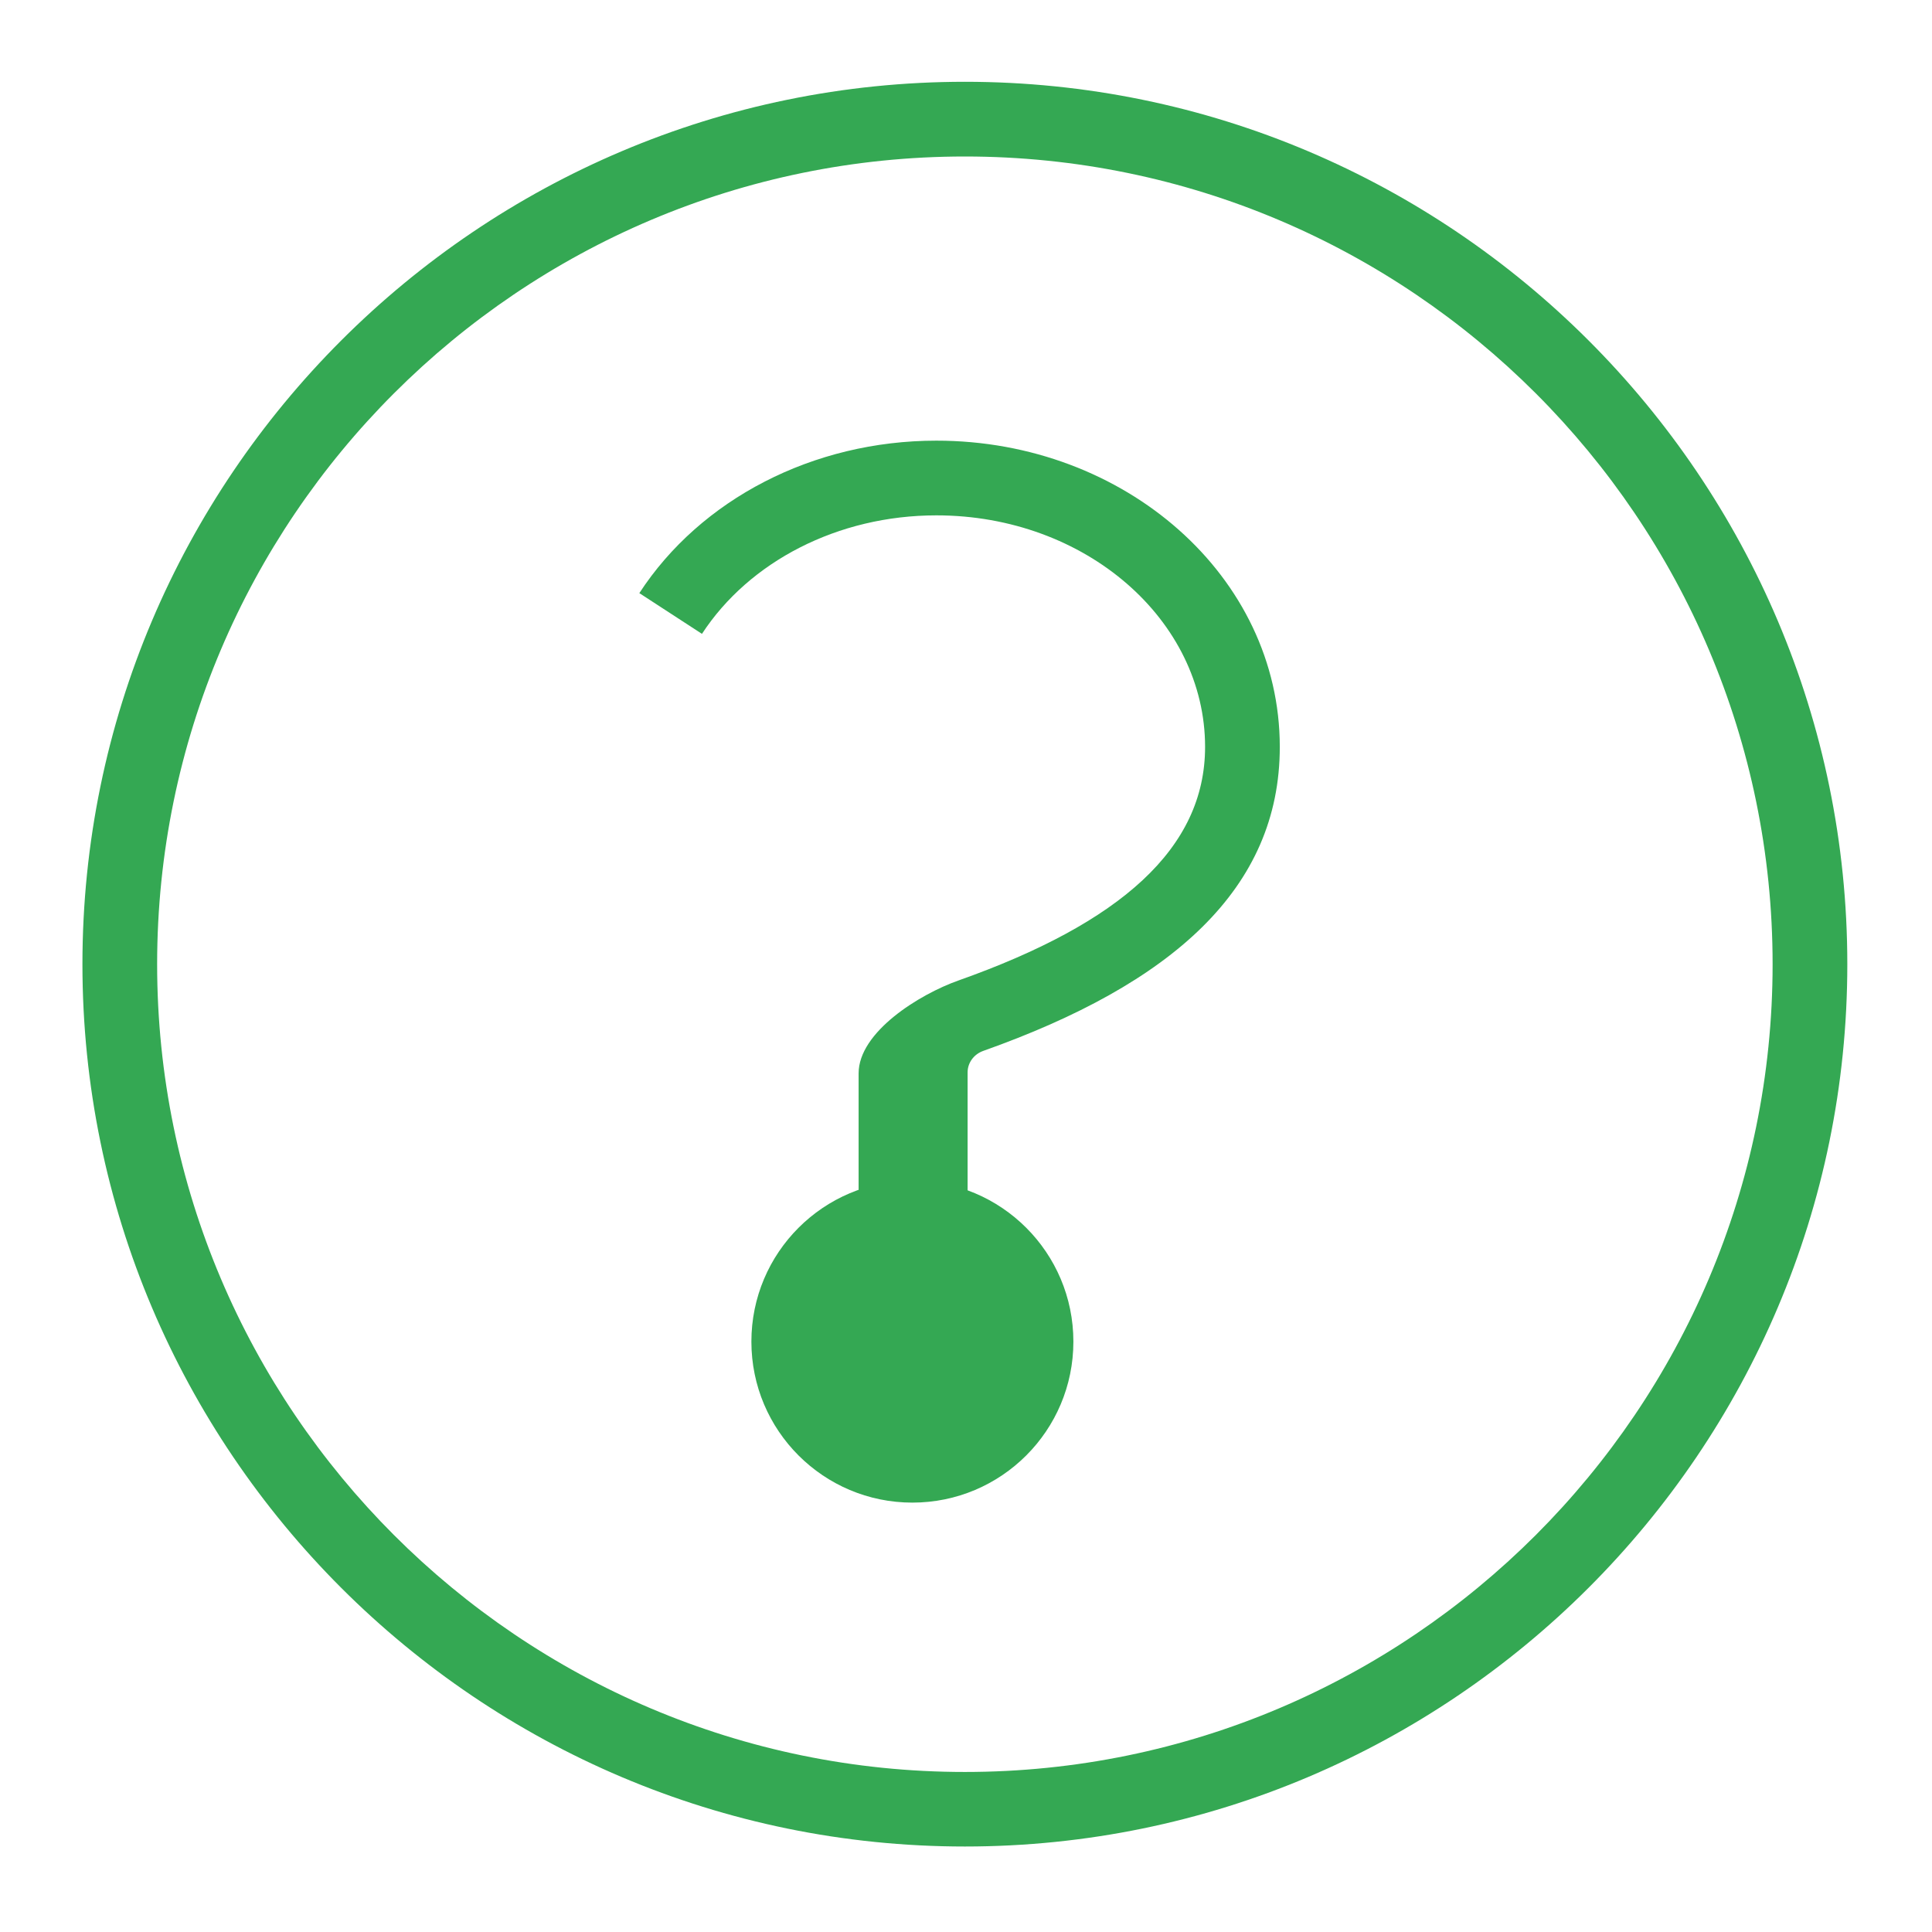 <?xml version="1.0" encoding="UTF-8"?>
<svg width="12px" height="12px" viewBox="0 0 12 12" version="1.1" xmlns="http://www.w3.org/2000/svg" xmlns:xlink="http://www.w3.org/1999/xlink">
    <!-- Generator: Sketch 46.2 (44496) - http://www.bohemiancoding.com/sketch -->
    <title>Group</title>
    <desc>Created with Sketch.</desc>
    <defs></defs>
    <g id="user-interface" stroke="none" stroke-width="1" fill="none" fill-rule="evenodd">
        <g id="04-2_Клиент_мои-заявки-виды-заявок" transform="translate(-17, -703)" fill="#34A853">
            <g id="Group" transform="translate(17, 703)">
                <path d="M5.993,0.508 C9.016,0.508 11.474,2.966 11.474,5.989 C11.474,9.011 9.015,11.469 5.993,11.469 C2.971,11.469 0.512,9.011 0.512,5.989 C0.512,2.966 2.971,0.508 5.993,0.508 Z M5.993,0.972 C3.227,0.972 0.976,3.222 0.976,5.989 C0.976,8.755 3.227,11.006 5.993,11.006 C8.759,11.006 11.01,8.755 11.01,5.989 C11.01,3.222 8.759,0.972 5.993,0.972 Z" id="Shape" fill-rule="nonzero"></path>
                <path d="M6.01,7.679 L6.01,6.66 C6.01,6.602 6.048,6.548 6.108,6.527 C7.28,6.111 7.949,5.52 7.949,4.639 C7.949,3.581 6.988,2.737 5.816,2.737 C5.05,2.737 4.351,3.101 3.971,3.684 L4.36,3.937 C4.653,3.488 5.204,3.201 5.816,3.201 C6.744,3.201 7.485,3.852 7.485,4.639 C7.485,5.269 6.961,5.733 5.953,6.09 C5.71,6.176 5.333,6.41 5.333,6.667 L5.333,7.685 L6.01,7.679 Z" id="Shape" fill-rule="nonzero"></path>
                <circle id="Oval-2" cx="5.667" cy="8.333" r="1"></circle>
            </g>
        </g>
    </g>
</svg>